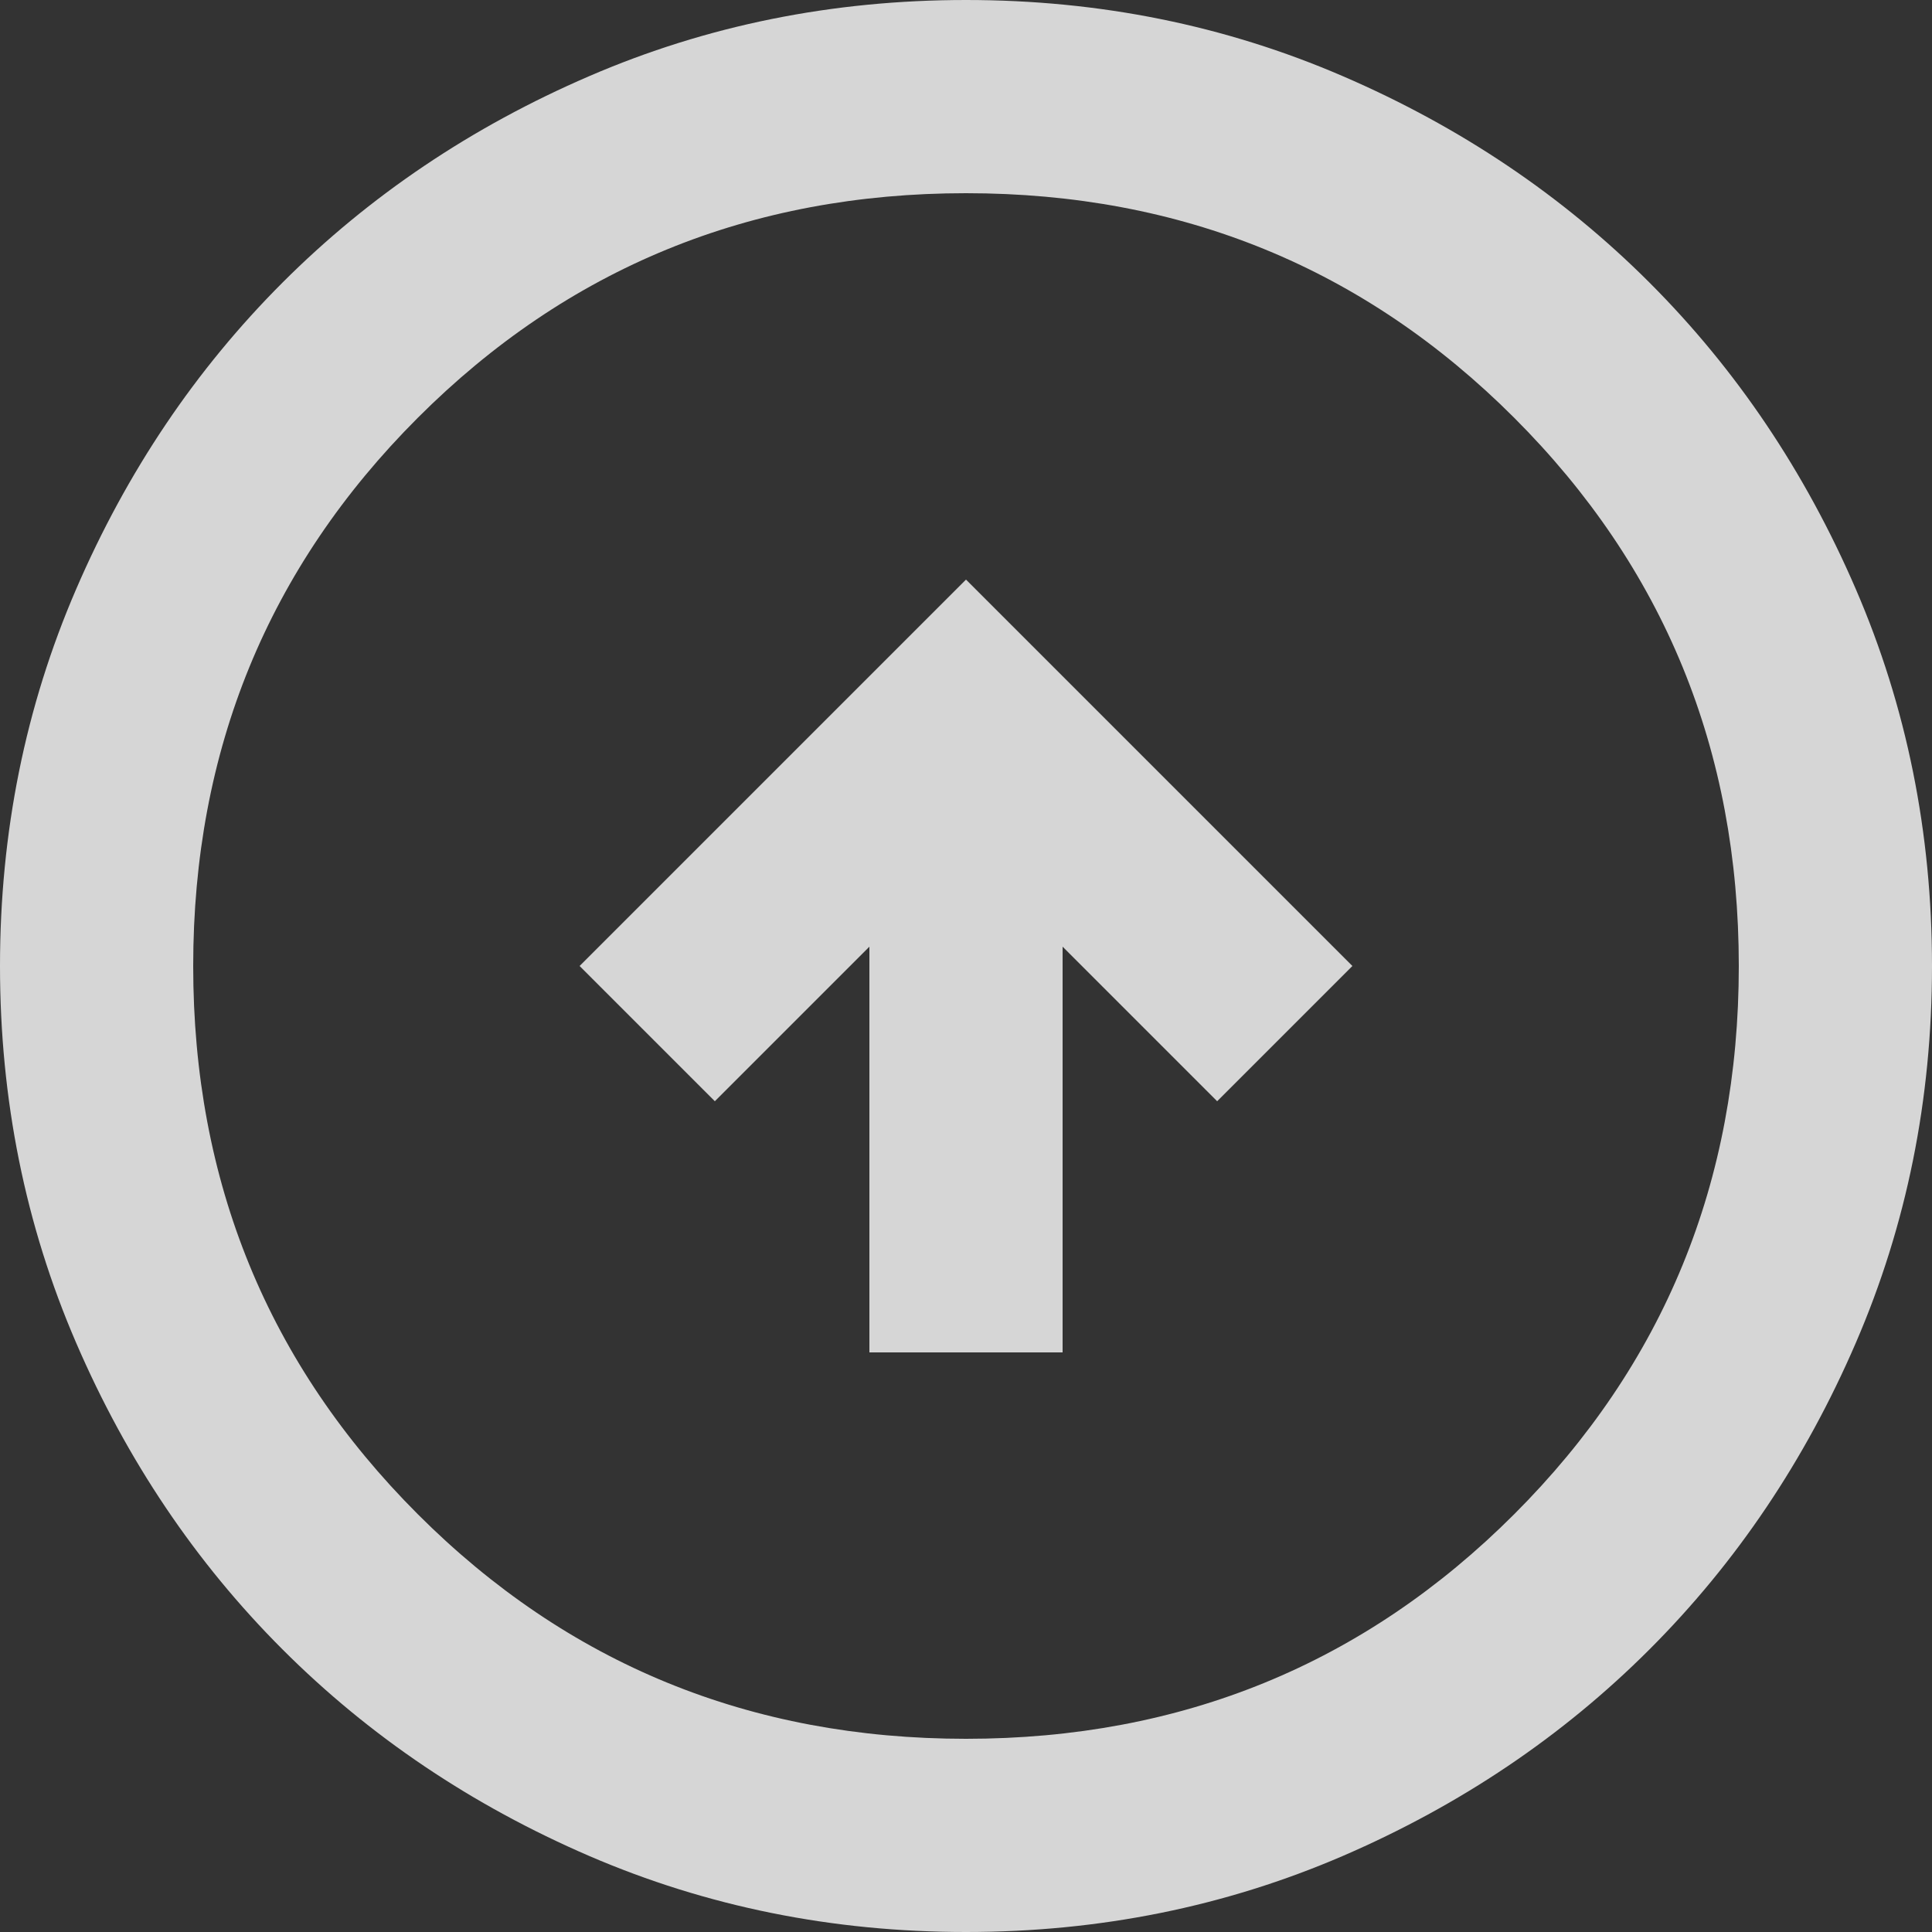 <svg width="64" height="64" viewBox="0 0 64 64" fill="none" xmlns="http://www.w3.org/2000/svg">
<rect x="0" y="0" width="64" height="64" fill="#333333" stroke="none"/>
<mask id="mask0_31_162" style="mask-type:alpha" maskUnits="userSpaceOnUse" x="-76" y="-76" width="145" height="145">
<rect x="68.992" y="68.992" width="144" height="144" transform="rotate(-180 68.992 68.992)" fill="#D9D9D9"/>
</mask>
<g mask="url(#mask0_31_162)">
<path d="M32 19.2L19.2 32L23.68 36.48L28.8 31.36L28.8 44.8L35.2 44.8L35.2 31.36L40.32 36.48L44.8 32L32 19.2ZM32 2.79007e-05C36.426 2.82877e-05 40.586 0.841 44.48 2.522C48.373 4.201 51.76 6.48 54.64 9.36C57.52 12.24 59.799 15.627 61.478 19.52C63.159 23.413 64 27.573 64 32C64 36.427 63.159 40.587 61.478 44.48C59.799 48.373 57.52 51.76 54.64 54.64C51.76 57.52 48.373 59.8 44.48 61.482C40.586 63.16 36.426 64 32 64C27.573 64 23.413 63.16 19.52 61.482C15.626 59.8 12.24 57.52 9.36 54.64C6.48 51.76 4.2 48.373 2.521 44.48C0.84 40.587 -0 36.427 -0 32C-0 27.573 0.84 23.413 2.521 19.52C4.2 15.627 6.48 12.24 9.36 9.36C12.24 6.48 15.626 4.201 19.52 2.522C23.413 0.841 27.573 2.75138e-05 32 2.79007e-05ZM32 6.4C24.853 6.4 18.8 8.88 13.84 13.84C8.88 18.8 6.4 24.853 6.4 32C6.4 39.147 8.88 45.2 13.84 50.16C18.8 55.12 24.853 57.6 32 57.6C39.146 57.6 45.2 55.12 50.16 50.16C55.12 45.2 57.6 39.147 57.6 32C57.6 24.853 55.12 18.8 50.16 13.84C45.2 8.88 39.146 6.4 32 6.4Z" fill="white" fill-opacity="0.8"/>
</g>
</svg>
